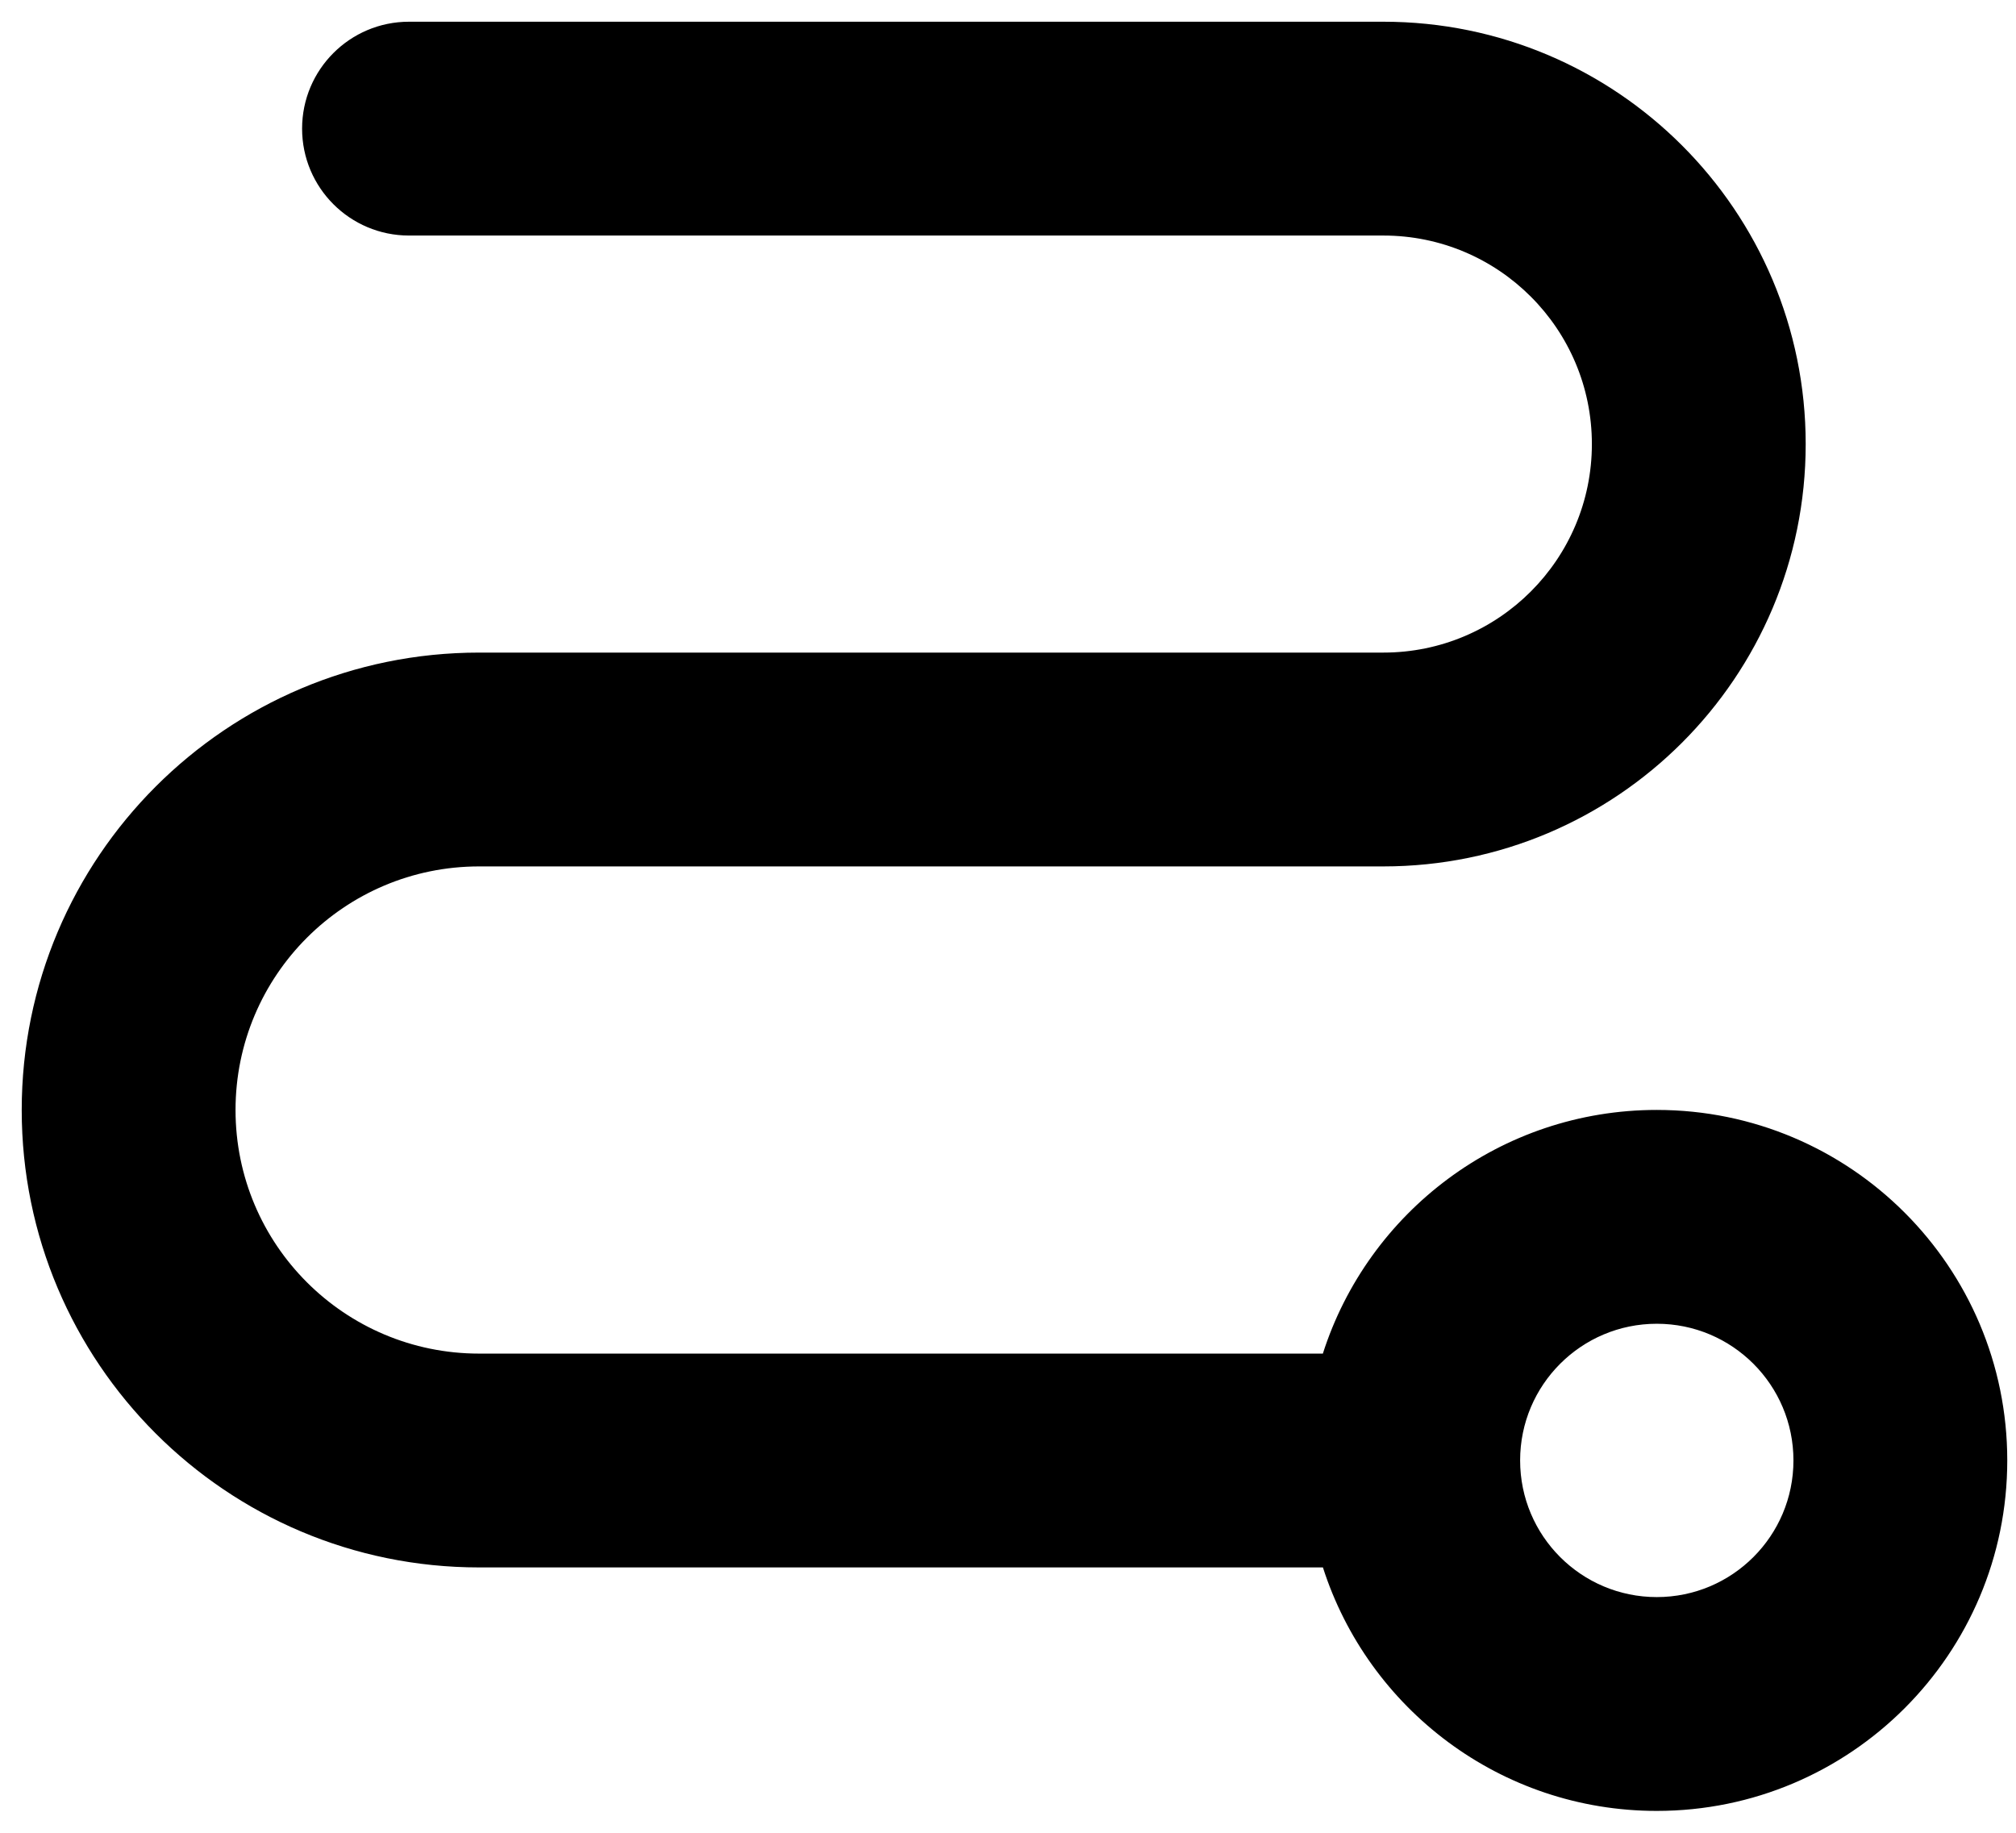 <svg width="66" height="60" viewBox="0 0 66 60" fill="none" xmlns="http://www.w3.org/2000/svg">
<path fill-rule="evenodd" clip-rule="evenodd" d="M13.39 0.711C11.457 0.711 9.89 2.278 9.89 4.211C9.89 6.144 11.457 7.711 13.39 7.711H45.288C49.059 7.711 52.115 10.767 52.115 14.538C52.115 18.308 49.059 21.364 45.288 21.364H15.685C7.415 21.364 0.711 28.069 0.711 36.339C0.711 44.609 7.415 51.313 15.685 51.313H43.31C44.791 55.937 49.124 59.284 54.24 59.284C60.577 59.284 65.714 54.147 65.714 47.81C65.714 41.473 60.577 36.336 54.24 36.336C49.122 36.336 44.787 39.686 43.308 44.313H15.685C11.281 44.313 7.711 40.743 7.711 36.339C7.711 31.935 11.281 28.364 15.685 28.364H45.288C52.925 28.364 59.115 22.174 59.115 14.538C59.115 6.901 52.925 0.711 45.288 0.711H13.39ZM58.714 47.81C58.714 50.281 56.711 52.284 54.24 52.284C51.769 52.284 49.766 50.281 49.766 47.81C49.766 45.339 51.769 43.336 54.24 43.336C56.711 43.336 58.714 45.339 58.714 47.81Z" fill="black"/>
</svg>
